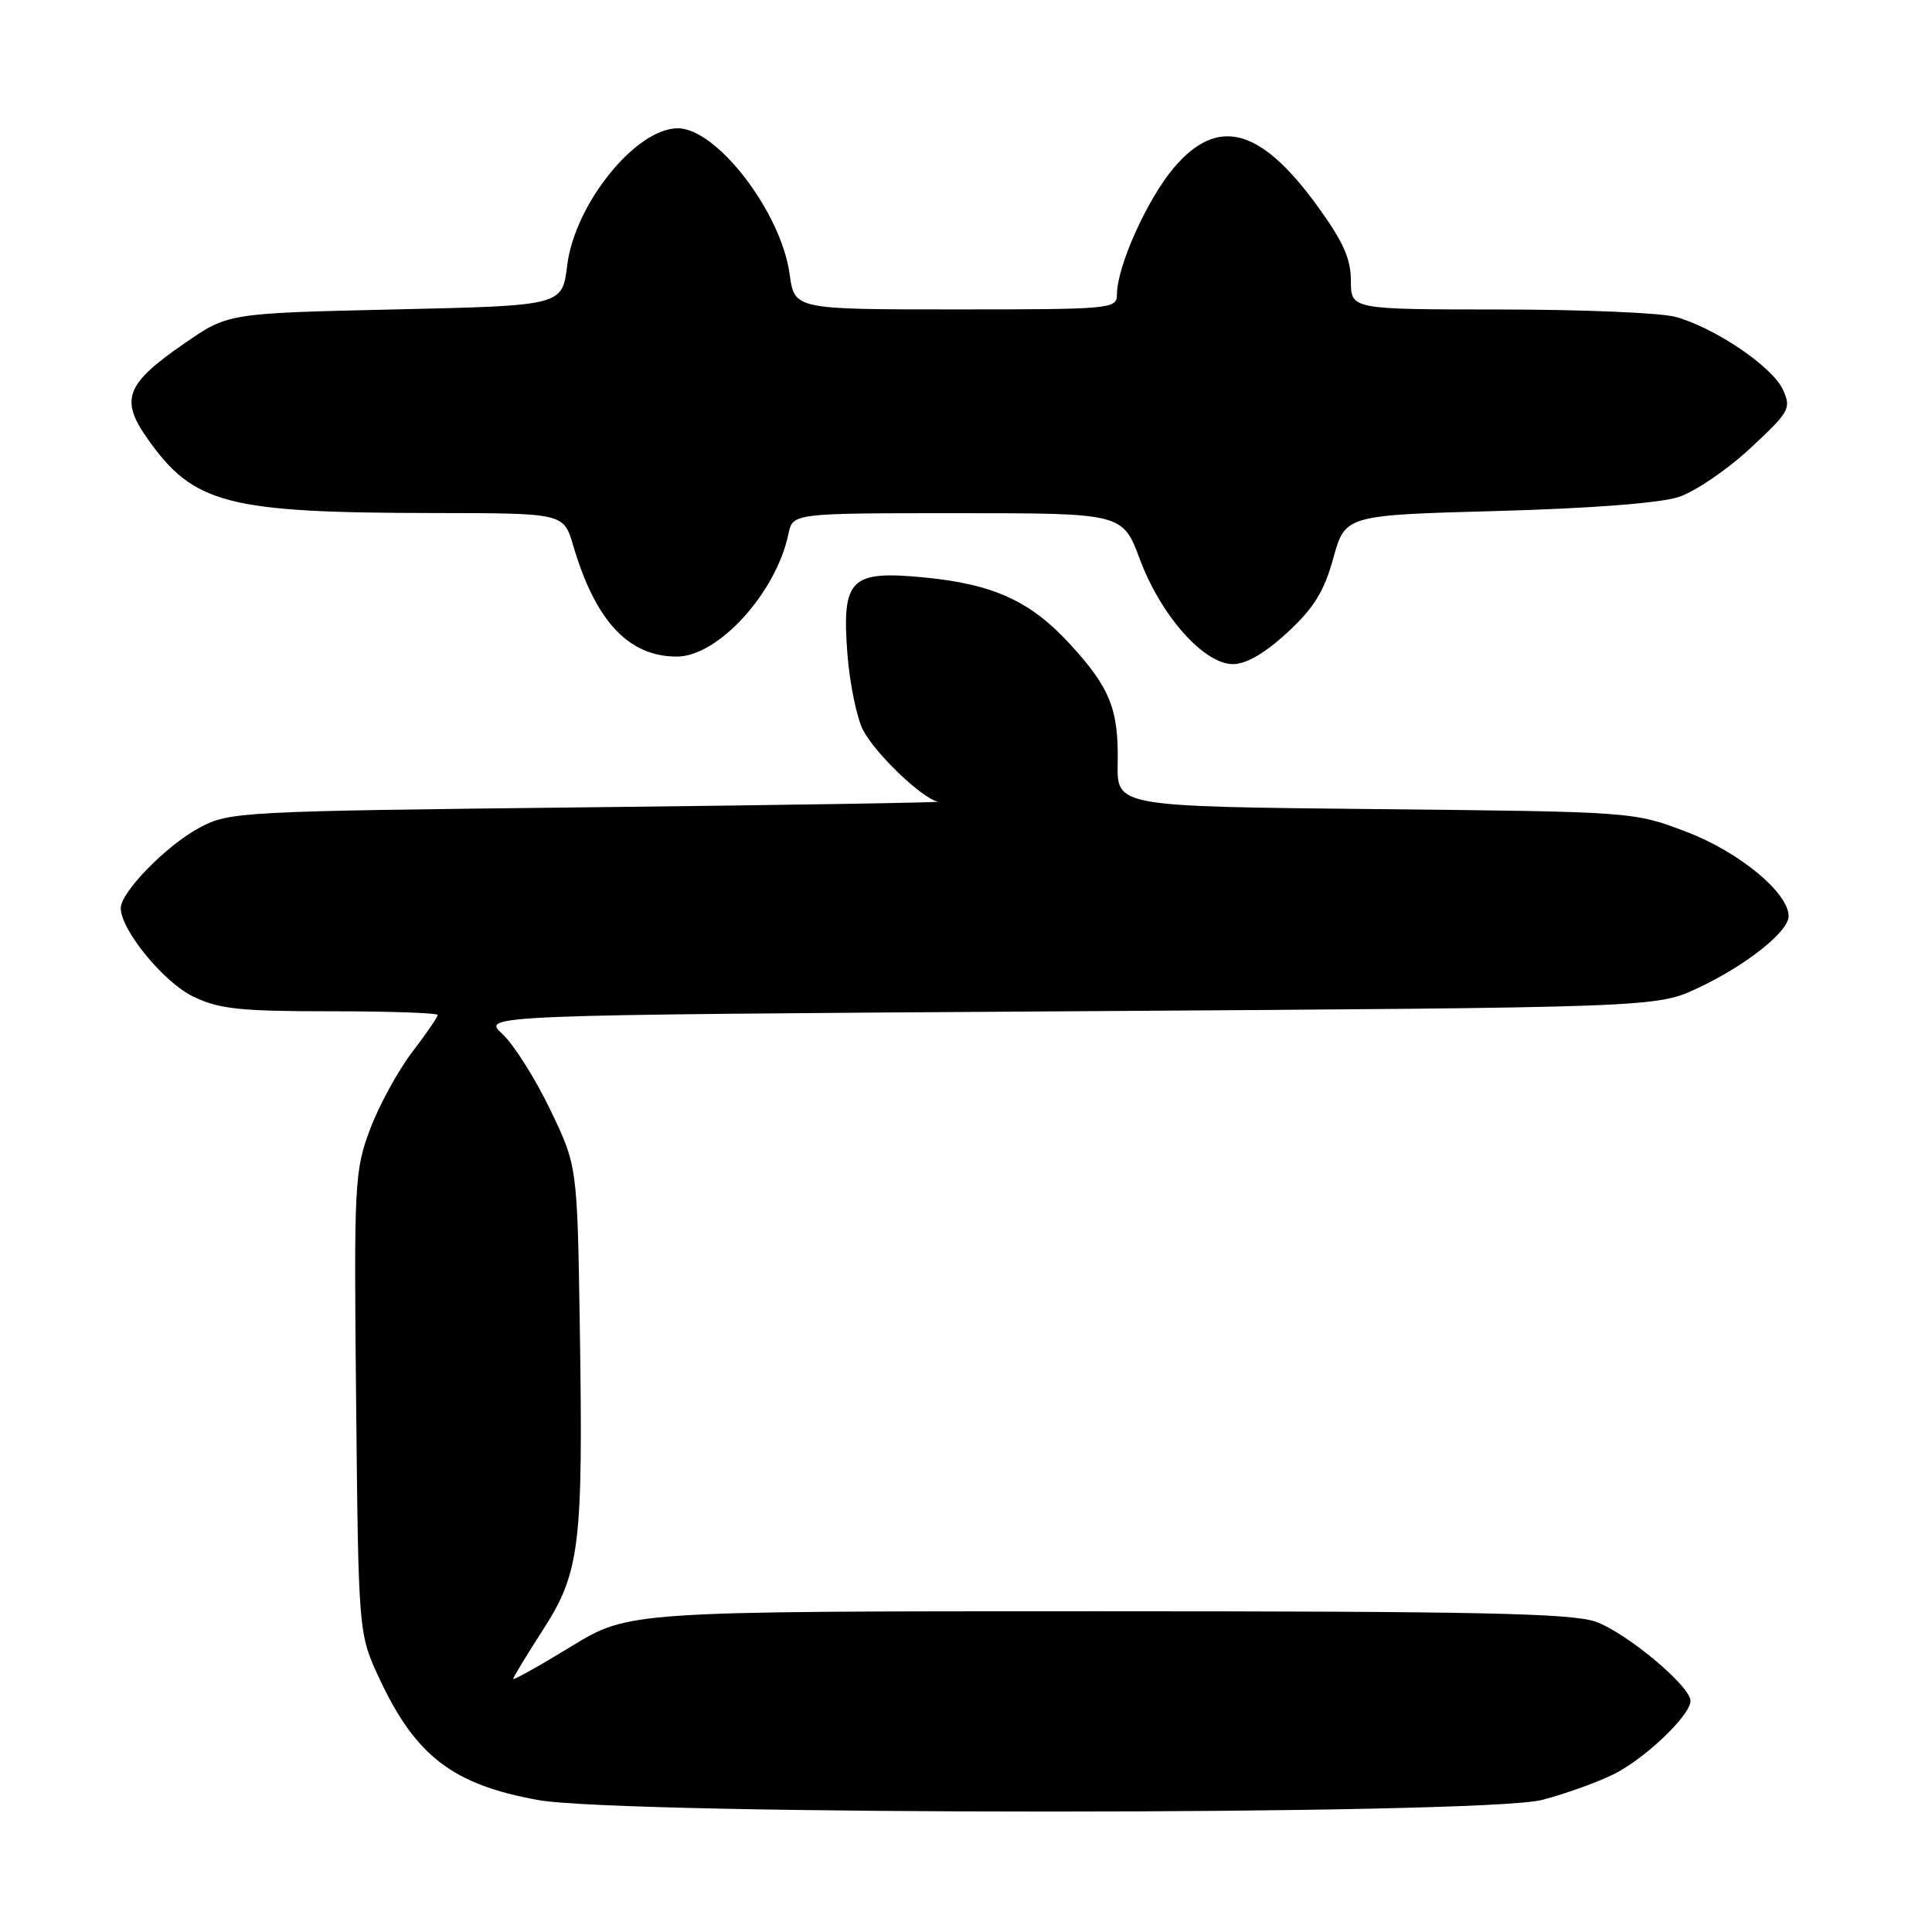 <?xml version="1.0" encoding="UTF-8" standalone="no"?>
<!DOCTYPE svg PUBLIC "-//W3C//DTD SVG 1.1//EN" "http://www.w3.org/Graphics/SVG/1.1/DTD/svg11.dtd" >
<svg xmlns="http://www.w3.org/2000/svg" xmlns:xlink="http://www.w3.org/1999/xlink" version="1.1" viewBox="0 0 256 256">
 <g >
 <path fill="currentColor"
d=" M 204.32 238.50 C 207.48 237.68 211.82 236.11 213.97 235.02 C 218.12 232.90 223.99 227.26 224.00 225.38 C 224.00 223.42 215.49 216.32 211.42 214.88 C 208.24 213.76 195.70 213.50 145.41 213.50 C 83.31 213.50 83.31 213.50 75.66 218.18 C 71.45 220.75 68.00 222.68 68.00 222.46 C 68.00 222.25 69.77 219.34 71.92 216.00 C 76.84 208.39 77.28 204.83 76.83 176.00 C 76.50 154.50 76.50 154.50 72.89 147.00 C 70.91 142.88 68.06 138.38 66.56 137.00 C 63.84 134.50 63.84 134.50 141.67 134.00 C 219.50 133.50 219.50 133.50 225.00 130.91 C 231.38 127.91 237.00 123.45 237.00 121.40 C 237.00 118.30 230.47 112.90 223.50 110.24 C 216.50 107.56 216.50 107.56 182.25 107.21 C 147.99 106.86 147.99 106.86 148.10 101.18 C 148.23 93.98 147.10 91.15 141.78 85.35 C 136.53 79.63 131.64 77.40 122.41 76.51 C 112.67 75.57 111.54 76.70 112.28 86.58 C 112.58 90.53 113.52 95.10 114.36 96.74 C 115.99 99.88 122.24 105.85 124.28 106.22 C 124.95 106.34 104.12 106.68 78.00 106.97 C 31.55 107.49 30.41 107.55 26.41 109.69 C 22.06 112.01 16.00 118.22 16.00 120.33 C 16.00 123.21 21.67 130.14 25.56 132.03 C 29.03 133.71 31.74 134.00 43.82 134.00 C 51.62 134.00 58.00 134.22 58.00 134.49 C 58.00 134.76 56.46 137.00 54.58 139.46 C 52.71 141.92 50.20 146.52 49.02 149.67 C 46.97 155.17 46.89 156.75 47.19 185.96 C 47.50 216.50 47.50 216.50 50.31 222.50 C 55.09 232.70 60.02 236.47 71.28 238.51 C 82.57 240.56 196.46 240.55 204.32 238.50 Z  M 170.56 83.83 C 174.08 80.59 175.44 78.40 176.67 73.97 C 178.25 68.26 178.25 68.26 198.38 67.71 C 210.80 67.37 220.01 66.66 222.45 65.85 C 224.62 65.13 228.88 62.23 231.92 59.40 C 237.14 54.54 237.38 54.12 236.24 51.62 C 234.86 48.60 227.26 43.44 222.03 41.99 C 220.09 41.45 209.61 41.01 198.75 41.01 C 179.00 41.00 179.00 41.00 179.00 37.20 C 179.00 34.28 177.96 31.97 174.51 27.23 C 167.01 16.92 161.37 15.41 155.59 22.17 C 152.04 26.32 148.00 35.29 148.00 39.04 C 148.00 40.93 147.20 41.00 126.64 41.00 C 105.27 41.00 105.27 41.00 104.63 36.33 C 103.51 28.12 94.98 17.00 89.81 17.00 C 84.24 17.00 76.14 27.05 75.15 35.20 C 74.50 40.50 74.50 40.50 52.37 41.00 C 30.24 41.50 30.24 41.50 24.51 45.45 C 16.64 50.87 15.85 52.91 19.58 58.18 C 25.68 66.81 30.11 67.95 57.59 67.98 C 74.68 68.00 74.68 68.00 75.94 72.25 C 78.90 82.31 83.28 87.00 89.69 87.00 C 95.16 87.00 102.85 78.55 104.47 70.75 C 105.04 68.00 105.04 68.00 126.90 68.00 C 148.76 68.00 148.76 68.00 151.05 74.14 C 153.84 81.60 159.53 88.00 163.37 88.00 C 165.12 88.00 167.61 86.56 170.56 83.83 Z "/>
</g>
</svg>
